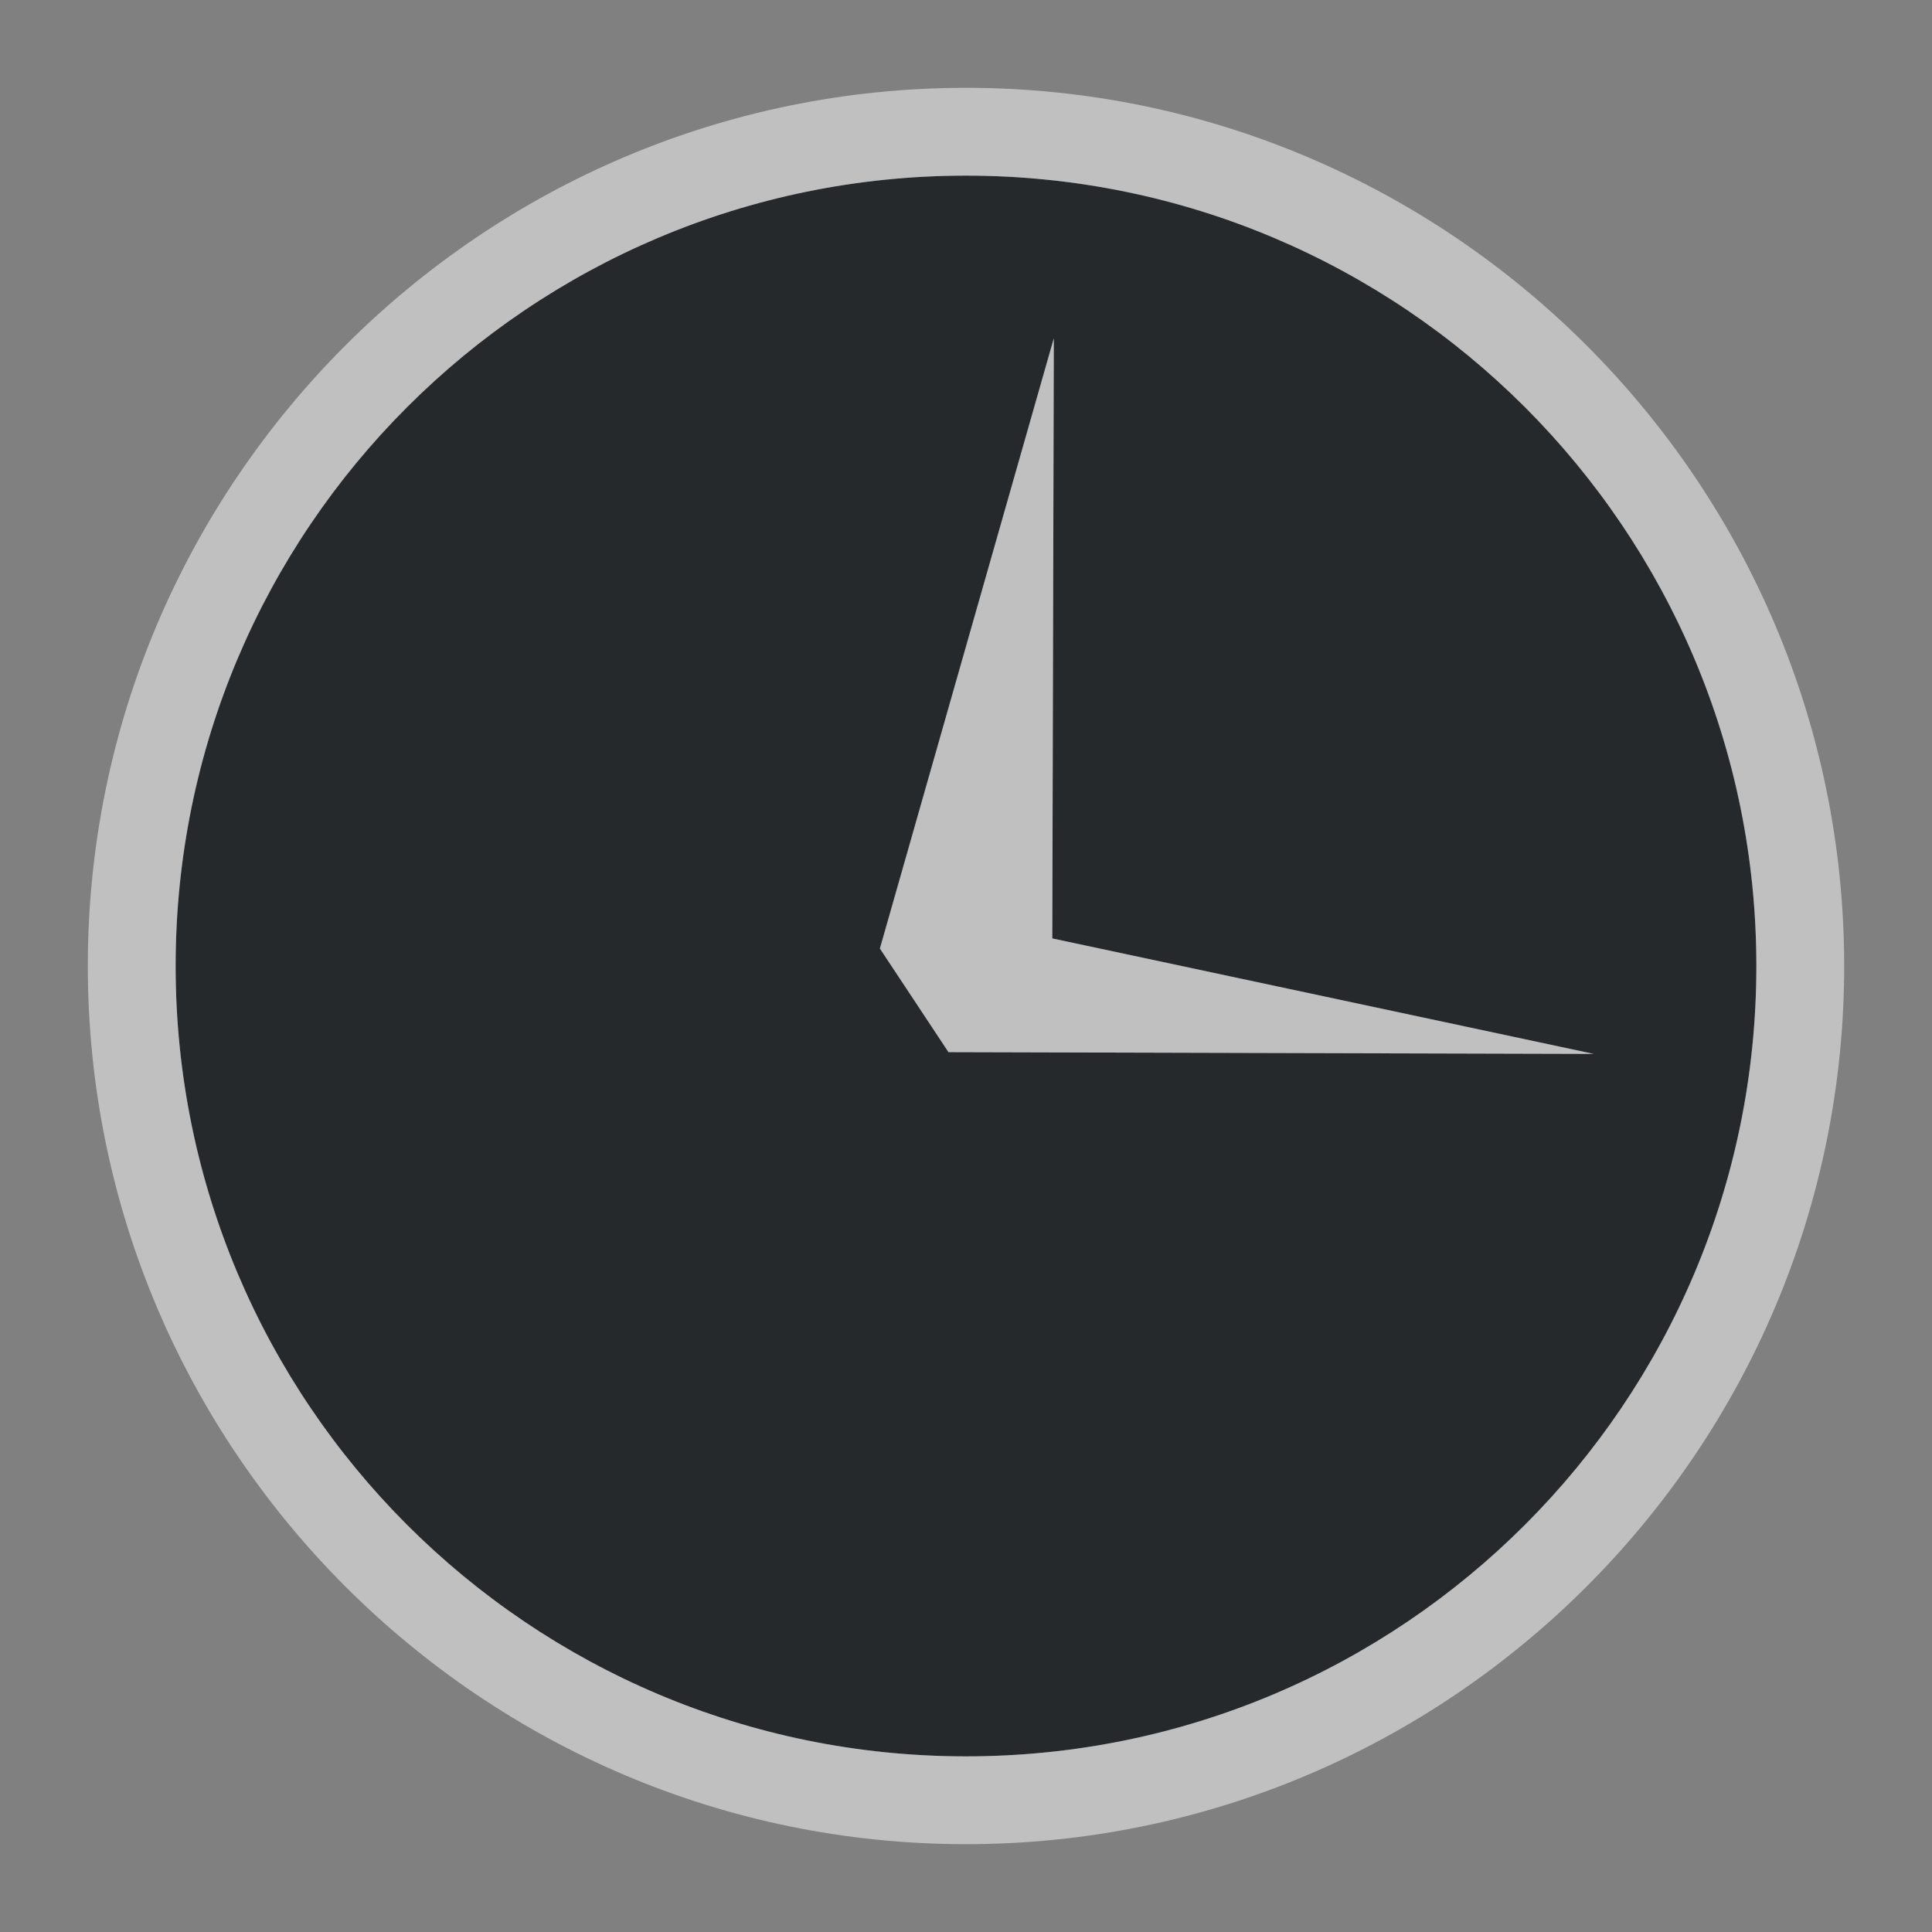 <?xml version="1.0" encoding="UTF-8"?>
<!-- Created with Inkscape (http://www.inkscape.org/) -->
<svg width="22" height="22" version="1.1" xmlns="http://www.w3.org/2000/svg" xmlns:cc="http://creativecommons.org/ns#" xmlns:dc="http://purl.org/dc/elements/1.1/" xmlns:rdf="http://www.w3.org/1999/02/22-rdf-syntax-ns#">
	<rect width="100%" height="100%" fill="#808080" stroke="none"/>
	<defs>
		<style id="current-color-scheme" type="text/css">.ColorScheme-Text {color:#090d11;}.ColorScheme-Background{color:#ffffff;}</style>
	</defs>
	<path id="d" class="ColorScheme-Text" d="m11 2c-4.971-3.53e-5 -9 4.029-9 9-3.53e-5 4.971 4.029 9 9 9 4.971 3.5e-5 9-4.029 9-9 3.5e-5 -4.971-4.029-9-9-9zm1 1.852-0.018 6.834 6.166 1.315-7.348-0.02-0.781-1.18z" style="fill-opacity:.75;fill:currentColor"/>
	<path id="h" class="ColorScheme-Background" d="m11 1c-5.511 0-10 4.489-10 10s4.489 10 10 10 10-4.489 10-10-4.489-10-10-10zm0 1c4.971-3.53e-5 9 4.029 9 9 3.5e-5 4.971-4.029 9-9 9-4.971 3.5e-5 -9-4.029-9-9-3.53e-5 -4.971 4.029-9 9-9zm1 1.852-1.98 6.949 0.781 1.18 7.348 0.02-6.166-1.315z" style="fill-opacity:.5;fill:currentColor"/>
</svg>
